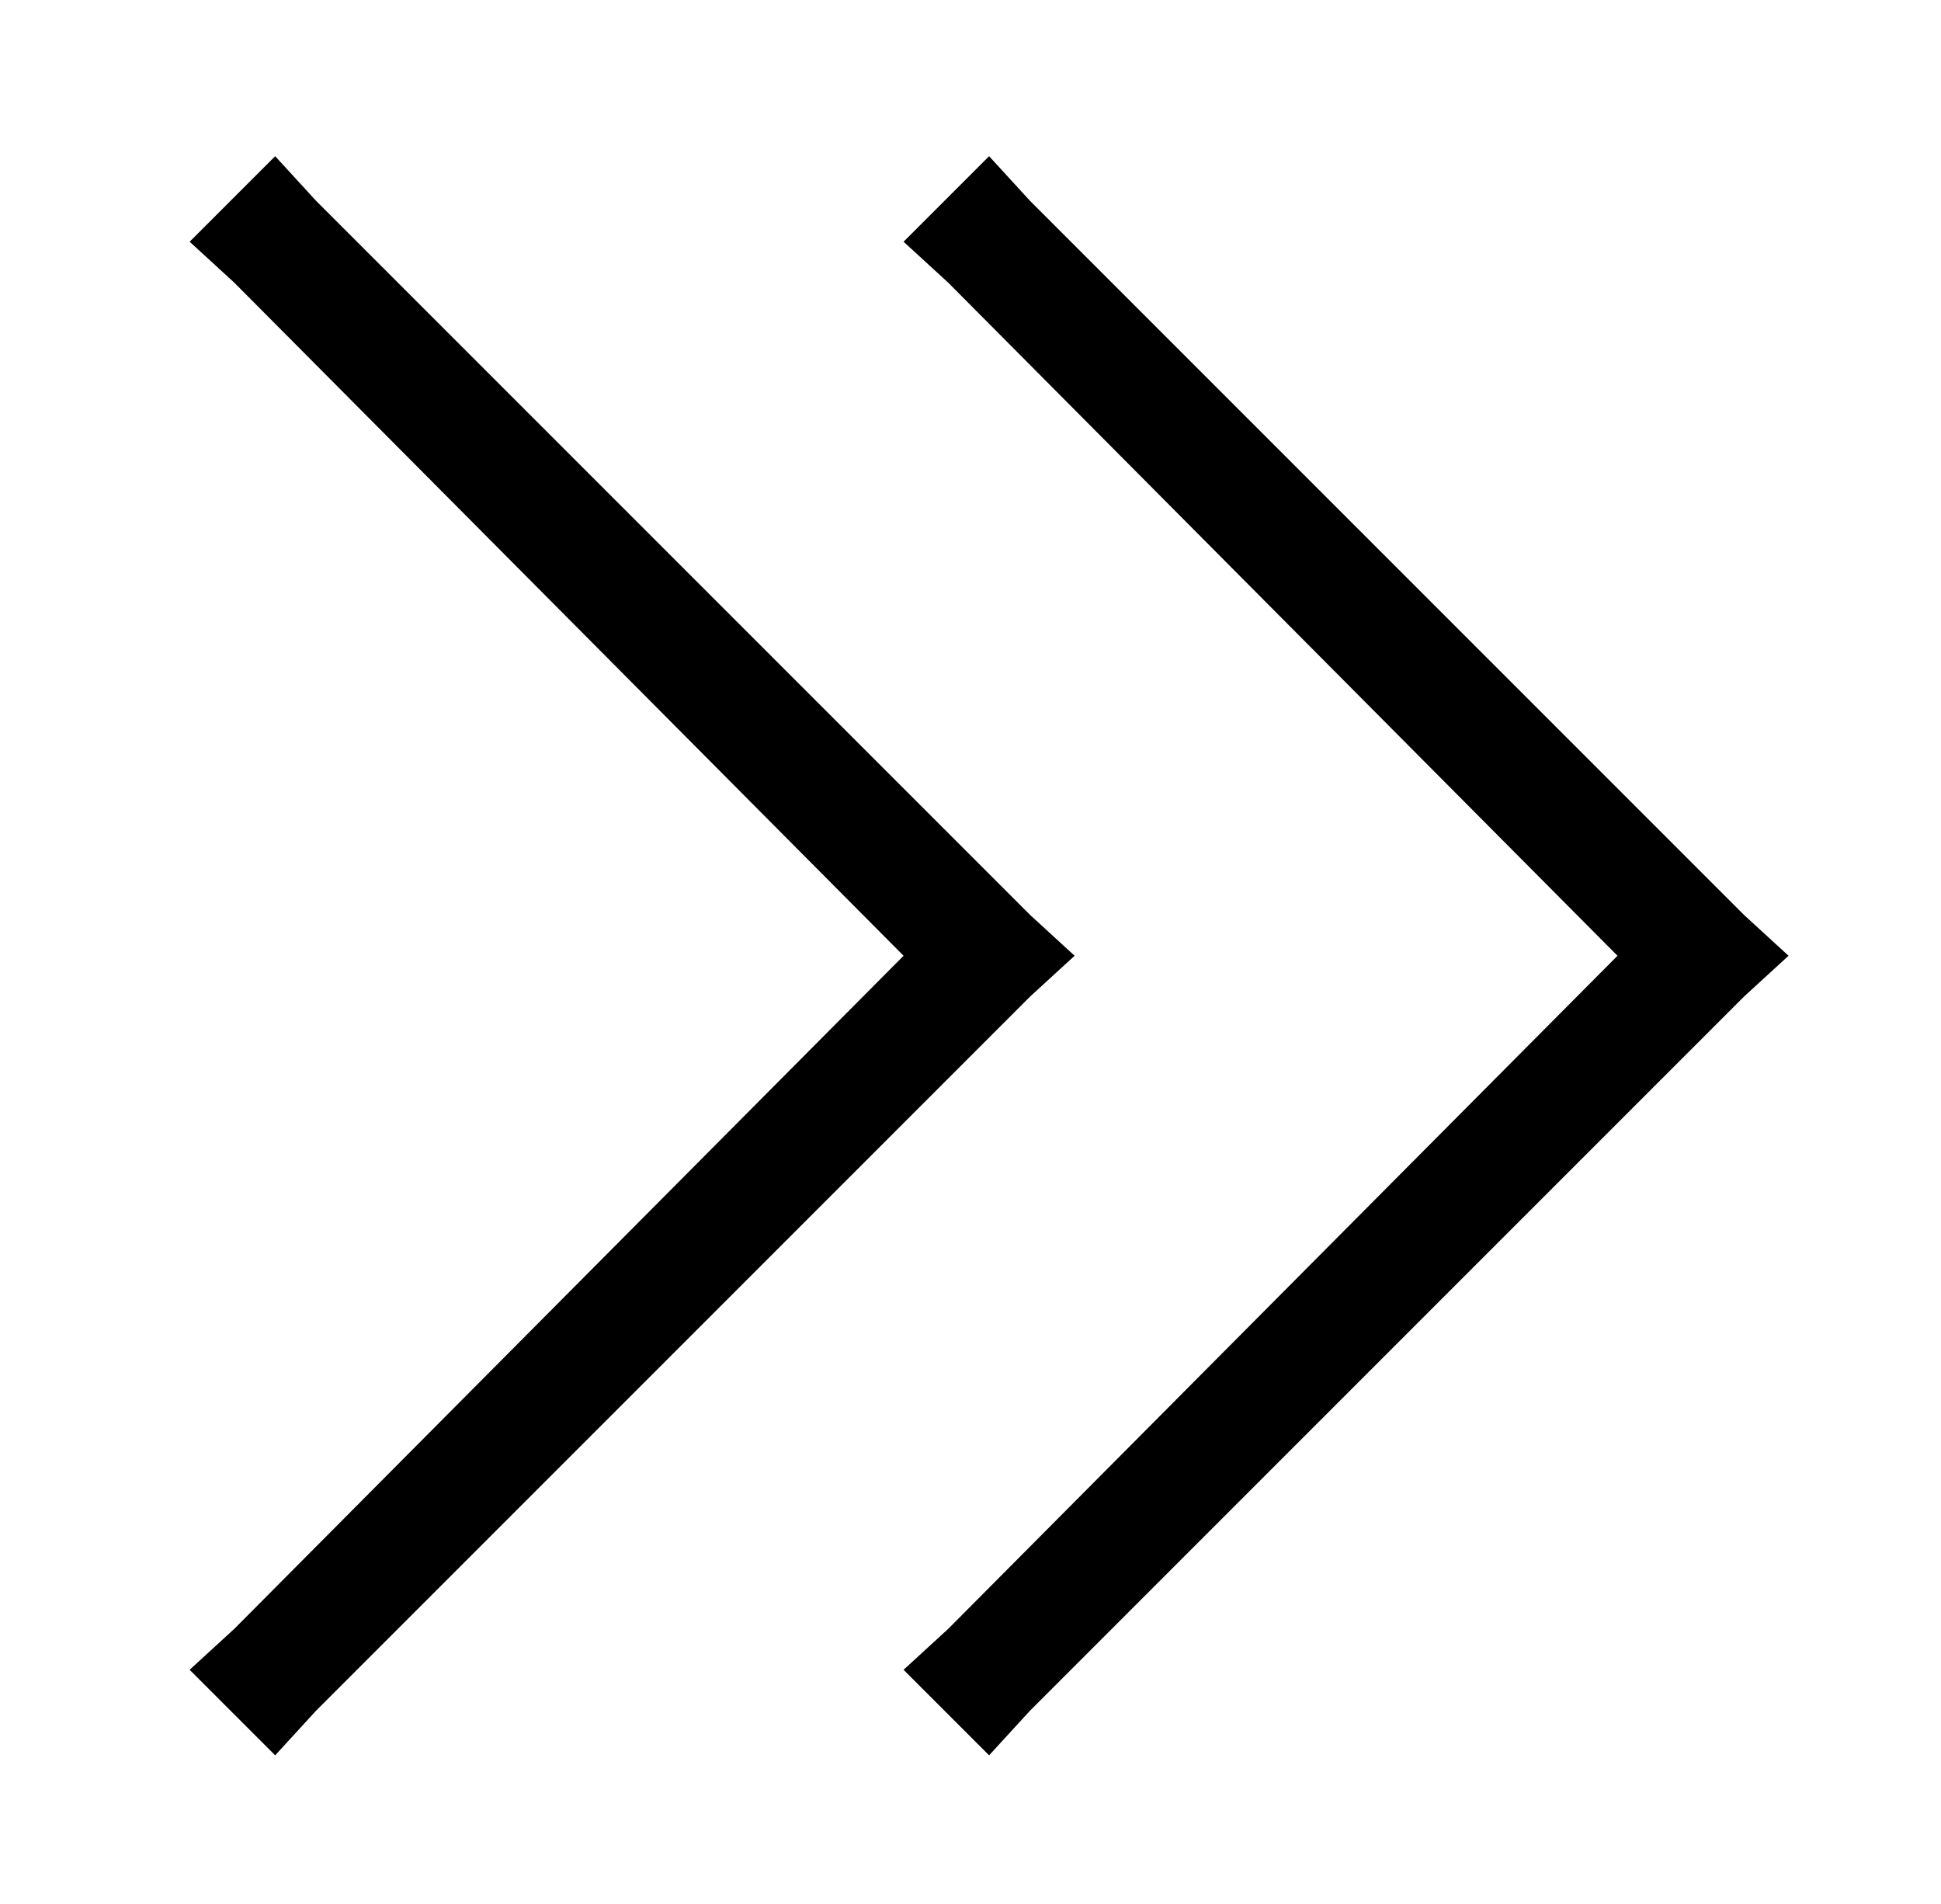 <?xml version="1.0" standalone="no"?>
<!DOCTYPE svg PUBLIC "-//W3C//DTD SVG 1.1//EN" "http://www.w3.org/Graphics/SVG/1.1/DTD/svg11.dtd" >
<svg xmlns="http://www.w3.org/2000/svg" xmlns:xlink="http://www.w3.org/1999/xlink" version="1.1" viewBox="-10 -40 522 512">
   <path fill="currentColor"
d="M267 228l12 -11l-12 11l12 -11l-12 -11v0l-192 -192v0l-11 -12v0l-23 23v0l12 11v0l180 181v0l-180 181v0l-12 11v0l23 23v0l11 -12v0l192 -192v0zM459 228l12 -11l-12 11l12 -11l-12 -11v0l-192 -192v0l-11 -12v0l-23 23v0l12 11v0l180 181v0l-180 181v0l-12 11v0l23 23
v0l11 -12v0l192 -192v0z" />
</svg>
